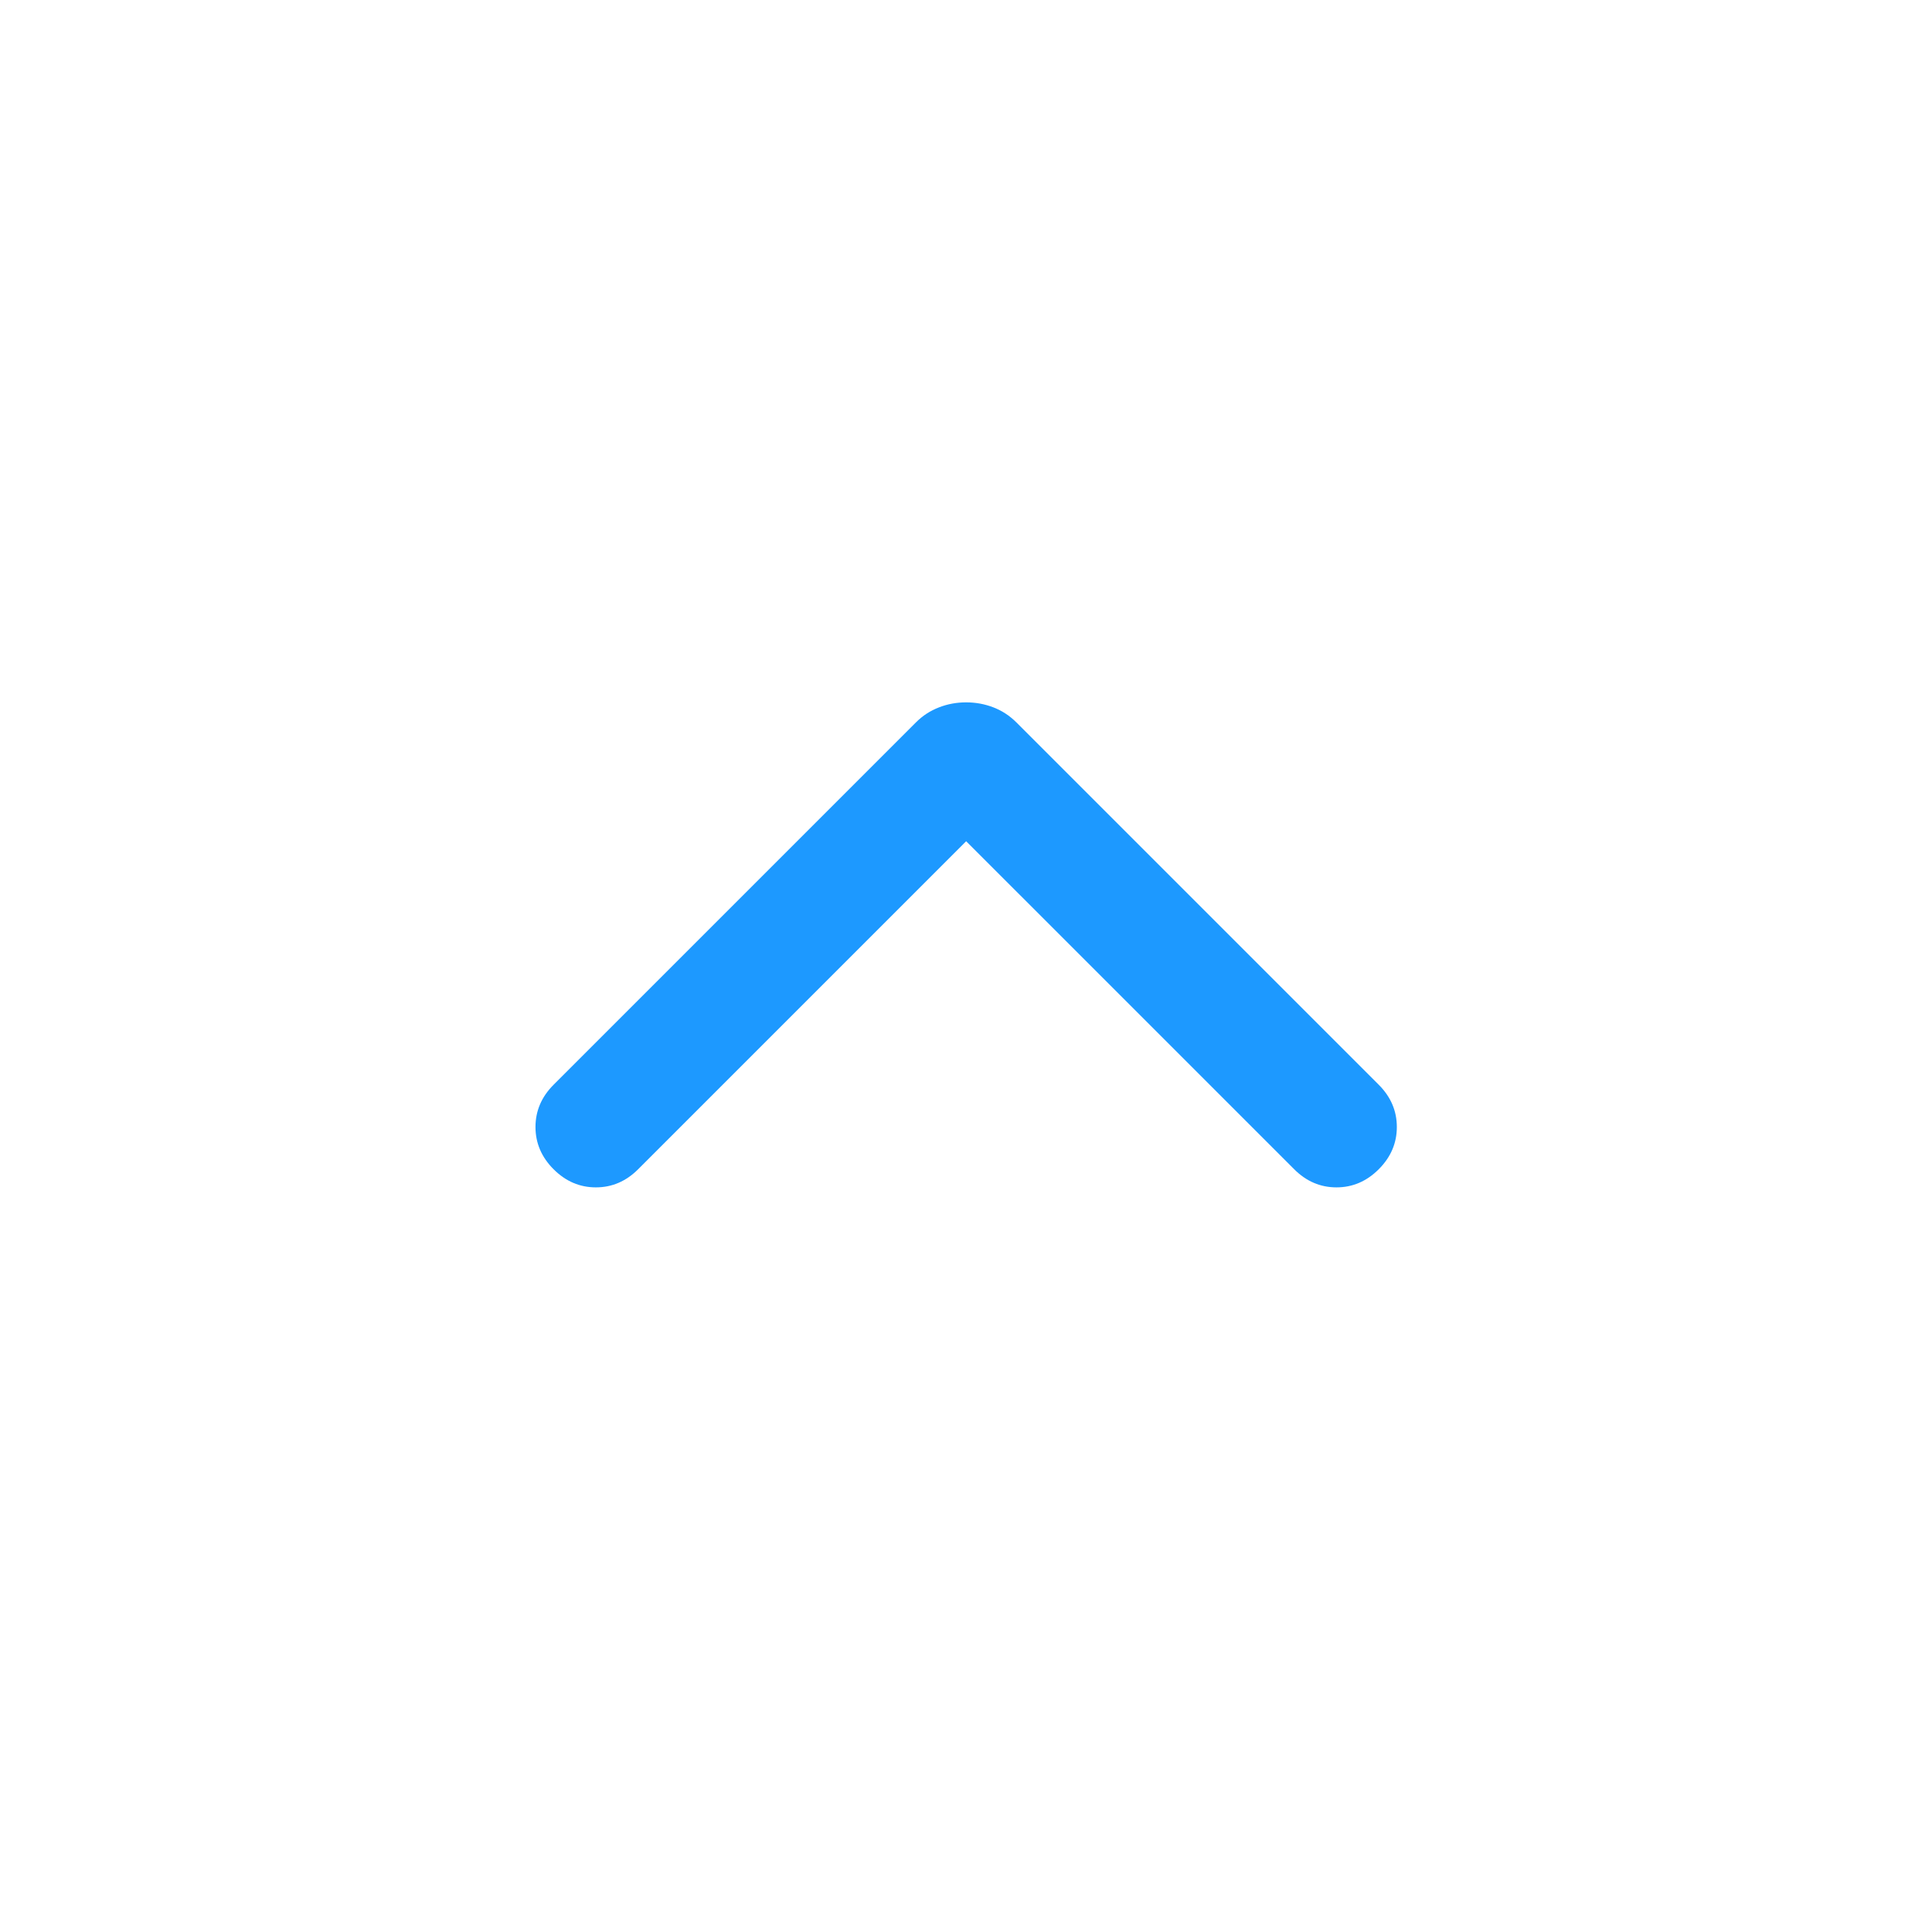 <svg width="24" height="24" viewBox="0 0 24 24" fill="none" xmlns="http://www.w3.org/2000/svg">
<mask id="mask0_2662_30481" style="mask-type:alpha" maskUnits="userSpaceOnUse" x="0" y="0" width="24" height="24">
<rect x="24" width="24" height="24" transform="rotate(90 24 0)" fill="#D9D9D9"/>
</mask>
<g mask="url(#mask0_2662_30481)">
<path d="M6.877 13.475L11.377 8.975C11.46 8.891 11.556 8.829 11.665 8.787C11.773 8.745 11.885 8.725 12.002 8.725C12.118 8.725 12.231 8.745 12.34 8.787C12.448 8.829 12.543 8.891 12.627 8.975L17.127 13.475C17.277 13.625 17.352 13.8 17.352 14C17.352 14.2 17.277 14.375 17.127 14.525C16.977 14.675 16.802 14.75 16.602 14.75C16.402 14.75 16.227 14.675 16.077 14.525L12.002 10.45L7.927 14.525C7.777 14.675 7.602 14.75 7.402 14.75C7.202 14.75 7.027 14.675 6.877 14.525C6.727 14.375 6.652 14.2 6.652 14C6.652 13.8 6.727 13.625 6.877 13.475Z" fill="#1D99FF"/>
</g>
</svg>
